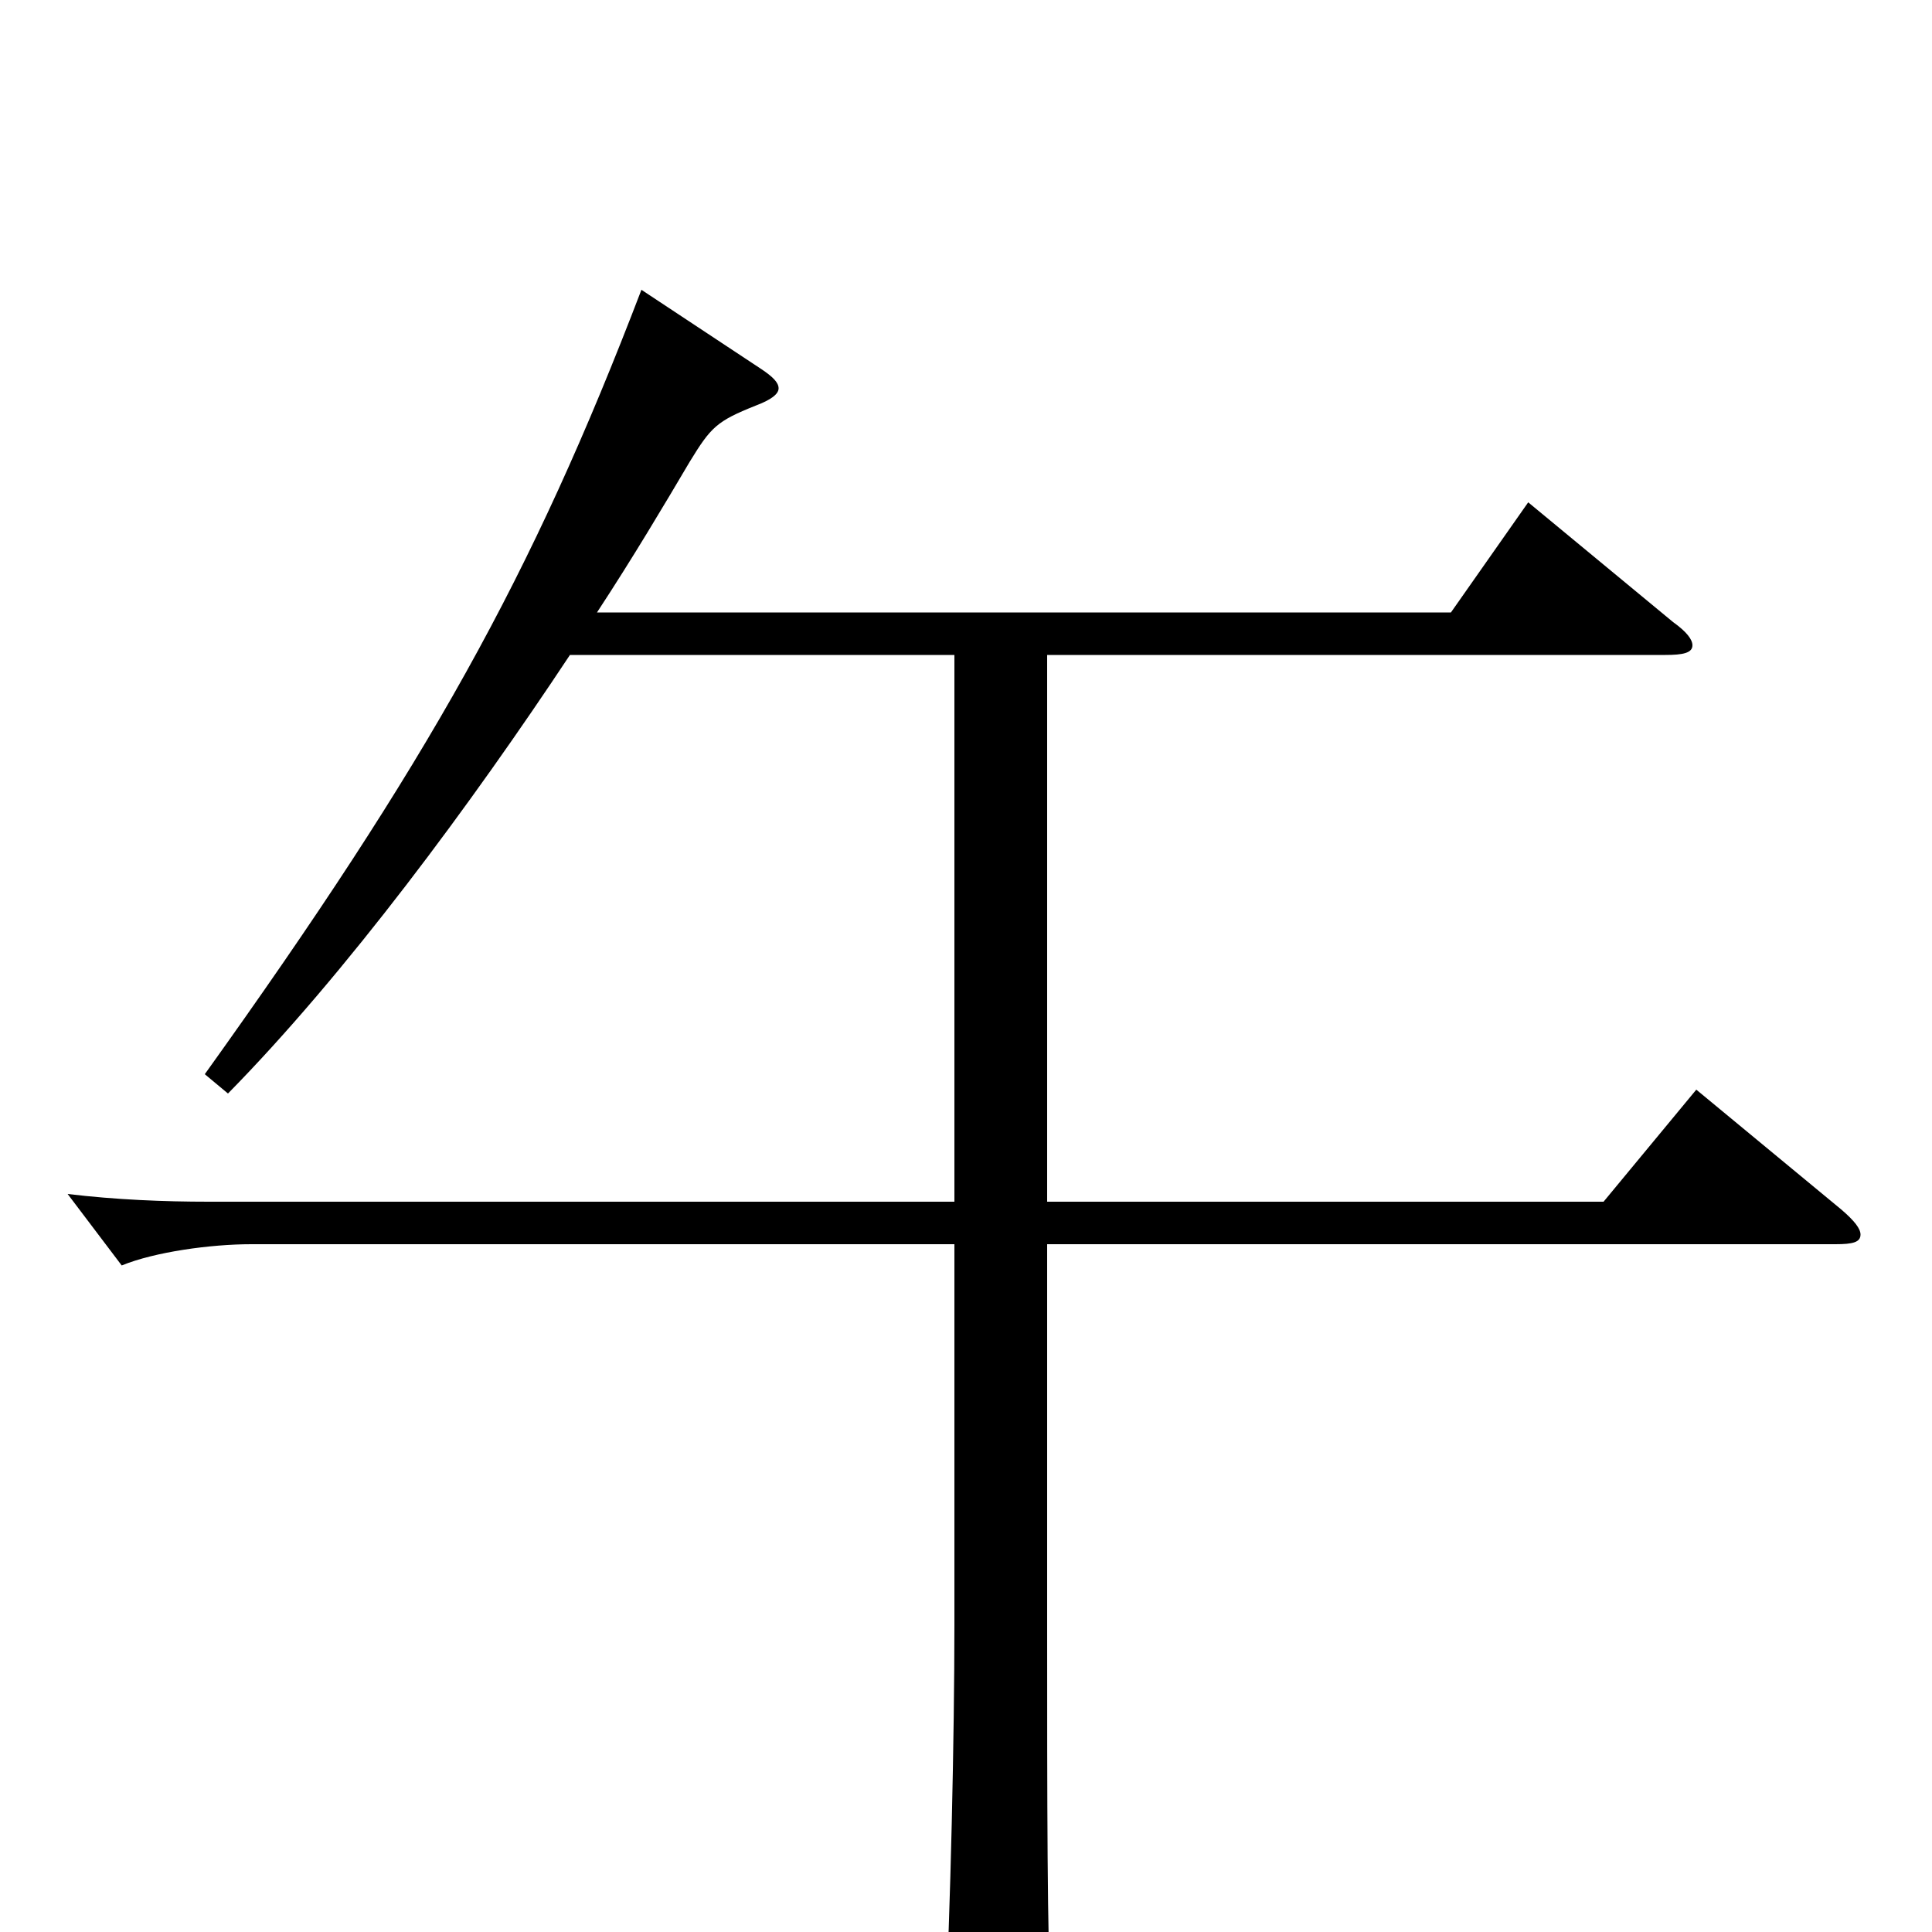 <svg xmlns="http://www.w3.org/2000/svg" viewBox="0 -1000 1000 1000">
	<path fill="#000000" d="M878 -436L830 -378H542V-661H862C871 -661 876 -662 876 -666C876 -669 873 -673 866 -678L791 -740L751 -683H309C328 -712 344 -739 357 -761C368 -779 371 -782 391 -790C399 -793 403 -796 403 -799C403 -802 400 -805 394 -809L332 -850C275 -701 222 -606 106 -444L118 -434C179 -496 244 -584 295 -661H494V-378H108C85 -378 60 -379 35 -382L63 -345C80 -352 109 -356 130 -356H494V-159C494 -102 492 -11 489 47V59C489 73 491 79 499 79C504 79 511 77 520 73C541 64 544 60 544 47V39C542 5 542 -69 542 -157V-356H950C959 -356 963 -357 963 -361C963 -364 960 -368 953 -374Z"/>
</svg>